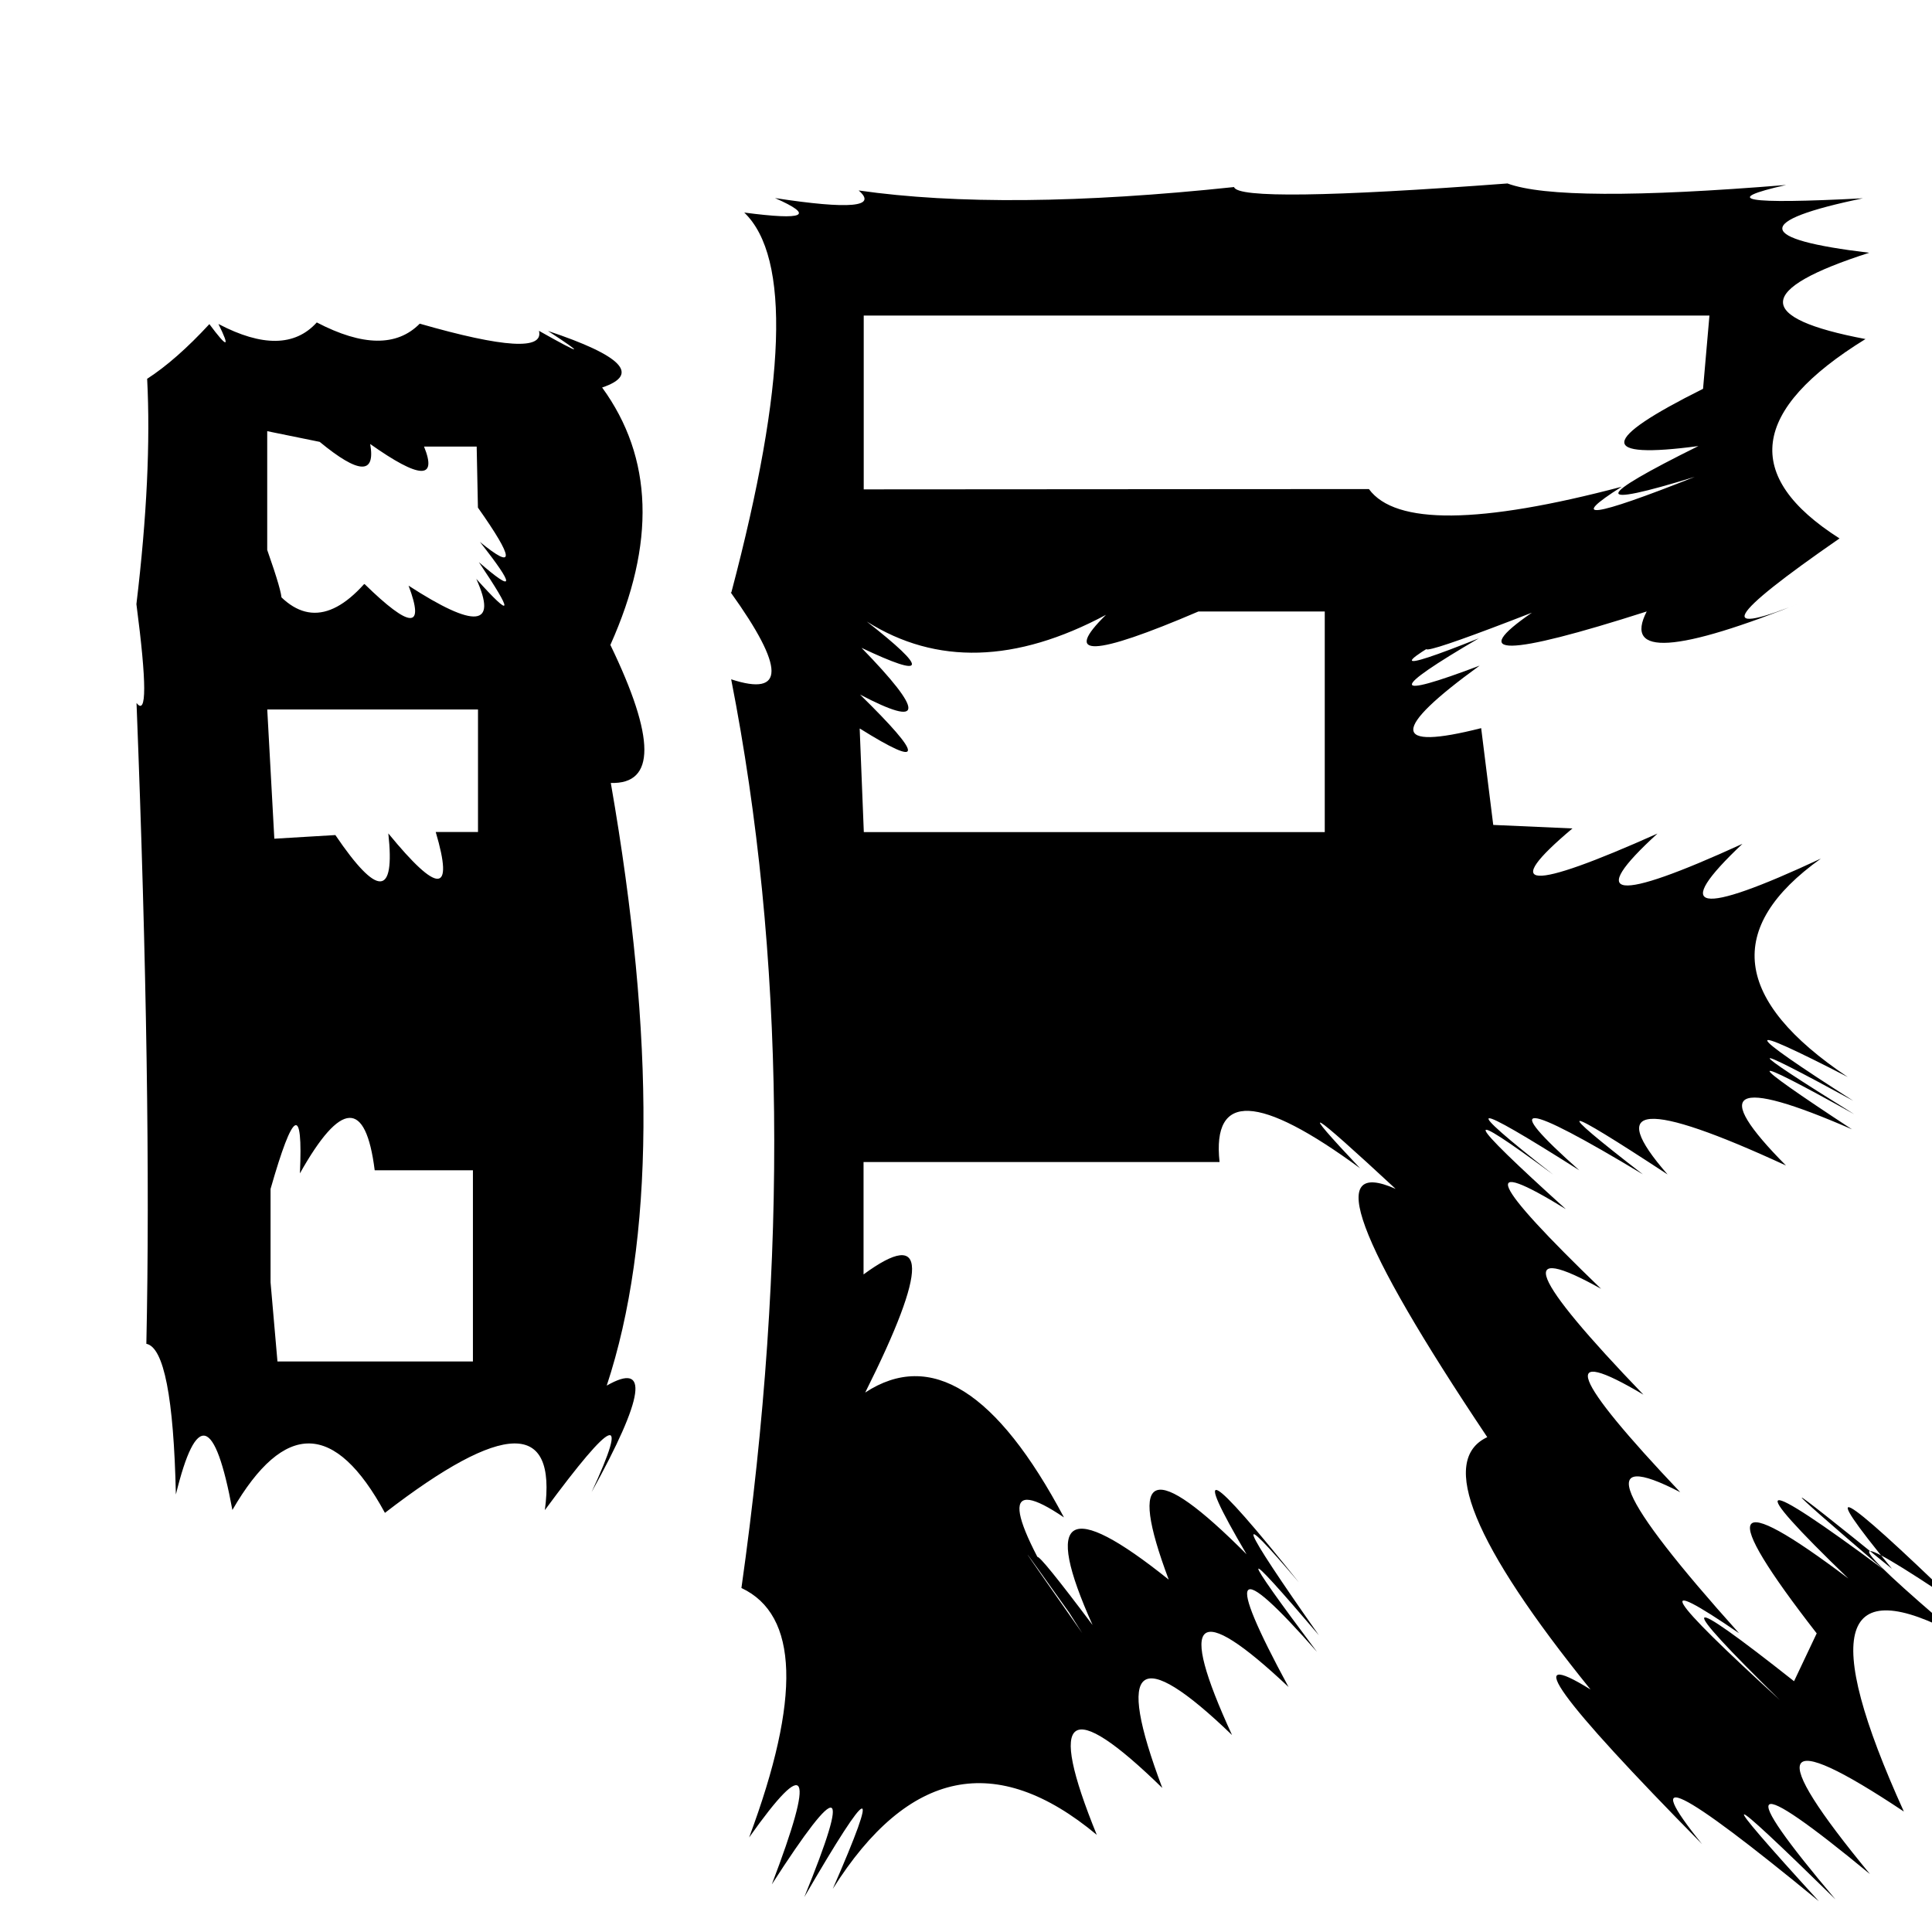 <?xml version="1.0" standalone="no"?>
<!DOCTYPE svg PUBLIC "-//W3C//DTD SVG 1.1//EN" "http://www.w3.org/Graphics/SVG/1.1/DTD/svg11.dtd" >
<svg xmlns="http://www.w3.org/2000/svg" xmlns:svg="http://www.w3.org/2000/svg" xmlns:xlink="http://www.w3.org/1999/xlink" viewBox="0 0 1024 1024"><path d="M387.64 313.97Q431.44 148.15 394.47 112.66Q442.62 119 410.76 104.98Q470.34 114.1 455.11 100.95Q532.5 112.03 654.08 99.14Q656.57 107.92 798.99 97.24Q827.34 107.8 946.69 98.04Q893.61 110.01 987.39 105.1Q900.31 123.18 990.72 133.97Q900.32 162.96 988.75 179.7Q897.41 236.01 974.99 285.38Q884.55 347.94 956.6 318.62Q854.43 359.9 872.79 324.09Q760.56 360.02 811.95 324.73Q715.67 362.19 784.75 327.66Q712.37 366.91 783.79 338.33Q712.67 379.89 784.24 352.79Q713.51 404.09 785.05 385.93L791.45 437.23L833.43 439.09Q775.52 487.84 878.5 441.8Q821.41 493.97 923.53 447.25Q866.44 501.18 965.12 455.06Q888.3 509.91 979.35 570.84Q892.59 526.13 982.26 583.43Q893.44 534.99 982.77 590.55Q893.67 540.92 981.59 598.56Q886.48 557.12 946.61 617.75Q834.51 565.99 883.85 622.48Q797.46 565.81 870.75 622.42Q773.69 563.96 837.06 620.28Q748.32 563.99 823.23 622.57Q748.37 567.19 829.9 640.84Q760.37 598.02 848.59 683.09Q780.48 645.11 871.05 739.2Q803.63 699.14 890.56 790.9Q823.43 756.12 921.74 865.64Q852.32 818.08 943.34 901.03Q859.48 818.81 950.88 891.08L962.89 865.72Q884.56 764.94 979.67 836.65Q896.32 756.15 998.18 831.75Q909.47 755.91 1002.79 831.5Q942.43 758.01 1037.35 849.94Q943.69 786.81 1037.88 866.77Q943.67 815.99 1009.08 960.15Q908.46 893.11 991.13 993.31Q893.55 912.81 972.8 1006.68Q880.44 916.13 964.03 1007.68Q852.39 915.82 902.08 977.37Q787.39 860.91 843.03 895.48Q749.58 779.9 788.28 761.72Q683.47 605.11 739.71 630.13Q670.4 565.8 720.86 619.2Q640.34 560.03 646.39 615.91H457.7V675.47Q508.68 638.04 458.58 738.07Q510.68 703.92 563.92 804.26Q514.62 770.81 568.32 857.01Q518.54 787.1 573.58 865.55Q523.31 787.03 579.09 861.3Q539.45 773.12 619.45 837.23Q586.37 749.19 660.7 823.78Q616.66 748.82 688.48 838.75Q635.4 776.17 699.02 866.69Q635.37 791.93 698.04 875.54Q632.46 800.85 682.95 894.14Q609.42 824.88 653 919.6Q578.44 847.82 616.05 947.66Q541.63 875.04 581.31 972.5Q501.39 905.93 441.39 1001.14Q479.48 913.87 426.29 1005.5Q463.55 914.19 409.09 998.74Q443.7 908.02 397.05 973.9Q438.42 863 392.97 841.67Q430.3 578.03 387.54 360.05Q430.39 374.08 387.33 314.04ZM78 200.77Q93.36 190.84 110.97 171.79Q125.33 191.09 115.78 171.72Q150.65 190 167.9 170.9Q204.35 189.91 222.47 171.55Q289.47 190.8 285.67 175.35Q320.39 194.91 290.42 175.41Q349.57 195.11 319.14 205.39Q359.7 261.11 323.51 341.82Q359.43 416.09 323.74 414.98Q359.42 619.83 321.58 734.4Q355.59 714.94 313.57 790.83Q343.61 726.04 288.78 800.4Q298.41 728.99 204.02 801.85Q164.48 729.03 123.17 800.33Q109.39 725.85 93.22 792.11Q91.51 714.99 77.57 712.24Q80.43 579.91 72.36 372.59Q80.53 383.16 72.3 320.2Q80.6 250.99 77.99 200.72ZM725.55 259.21Q746.49 287.85 859.53 257.98Q816.59 285.14 898.27 252.74Q816.32 277.99 900.18 236.42Q820.43 247.06 902.65 206.08L906.04 167.25H457.79V259.38ZM455.65 386.24L457.84 441.03H702.15V324.11H635.17Q551.33 360.03 586.2 325.87Q514.57 364.15 459.44 329.44Q508.61 367.97 456.63 343.38Q506.7 394.81 455.82 368.13Q506.67 417.97 455.8 386.18ZM147.06 721.61H250.66V620.28H198.6Q191.52 563.91 158.96 621.92Q161.47 566.95 143.4 630.16V679.67ZM193.23 309.56Q229.65 345.13 216.55 310.41Q269.61 344.8 252.44 306.82Q281.54 339.16 253.81 297.95Q282.42 322.82 254.36 287.22Q282.33 310.15 253.31 269.04L252.65 236.7H224.75Q235.48 263.11 196.21 235.33Q200.53 259.84 169.45 234.2L141.63 228.53V291.47Q157.64 337 139.83 304.92Q163.69 342.09 192.88 309.7ZM145.4 444.53L177.75 442.6Q211.32 492.13 205.82 441.72Q245.5 490.18 230.94 440.97H253.35V376.03H141.65Z" fill="black"></path></svg>